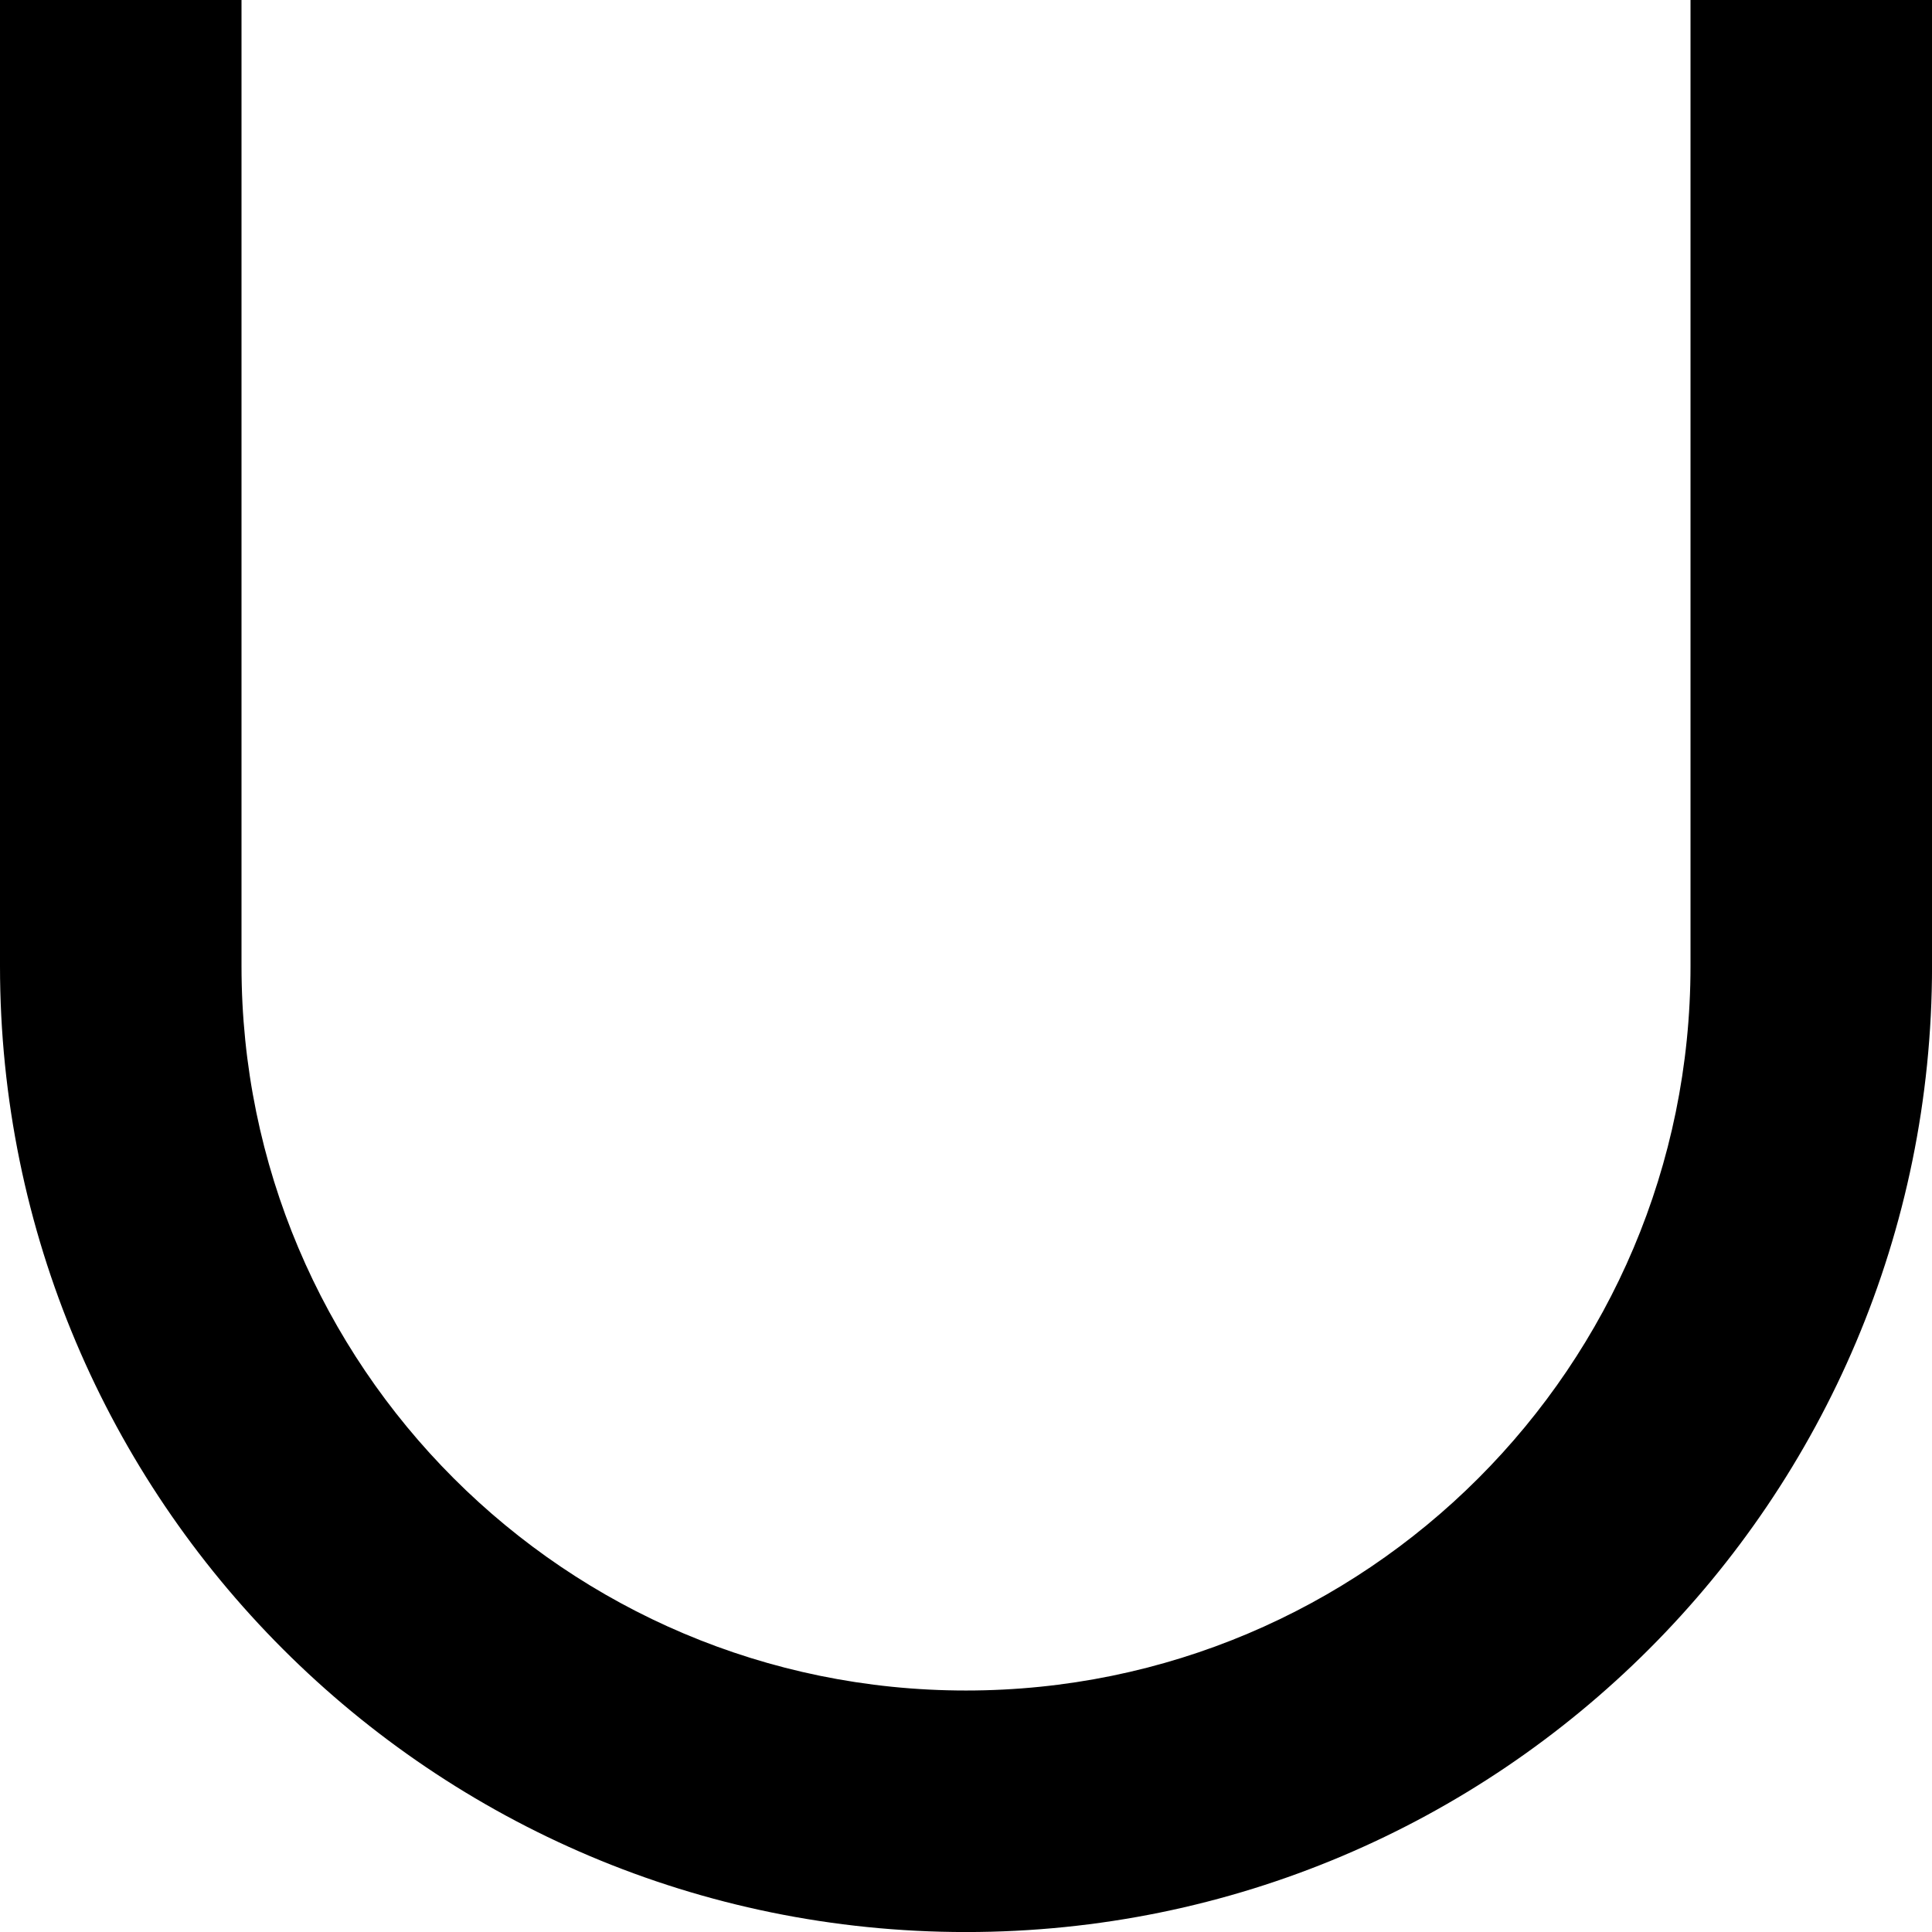 <?xml version="1.0" encoding="UTF-8"?>
<svg xmlns="http://www.w3.org/2000/svg" xmlns:xlink="http://www.w3.org/1999/xlink" width="99.213pt" height="99.213pt" viewBox="0 0 99.213 99.213" version="1.1">
<g id="surface1">
<path style=" stroke:none;fill-rule:nonzero;fill:rgb(0%,0%,0%);fill-opacity:1;" d="M 0 0 L 12.402 0 L 12.402 49.605 C 12.402 70.156 29.059 86.812 49.605 86.812 C 70.152 86.812 86.812 70.156 86.812 49.605 L 86.812 0 L 99.215 0 L 99.215 49.605 C 99.215 77.004 77.004 99.215 49.605 99.215 C 22.207 99.215 0 77.004 0 49.605 Z M 0 0 "/>
</g>
</svg>

